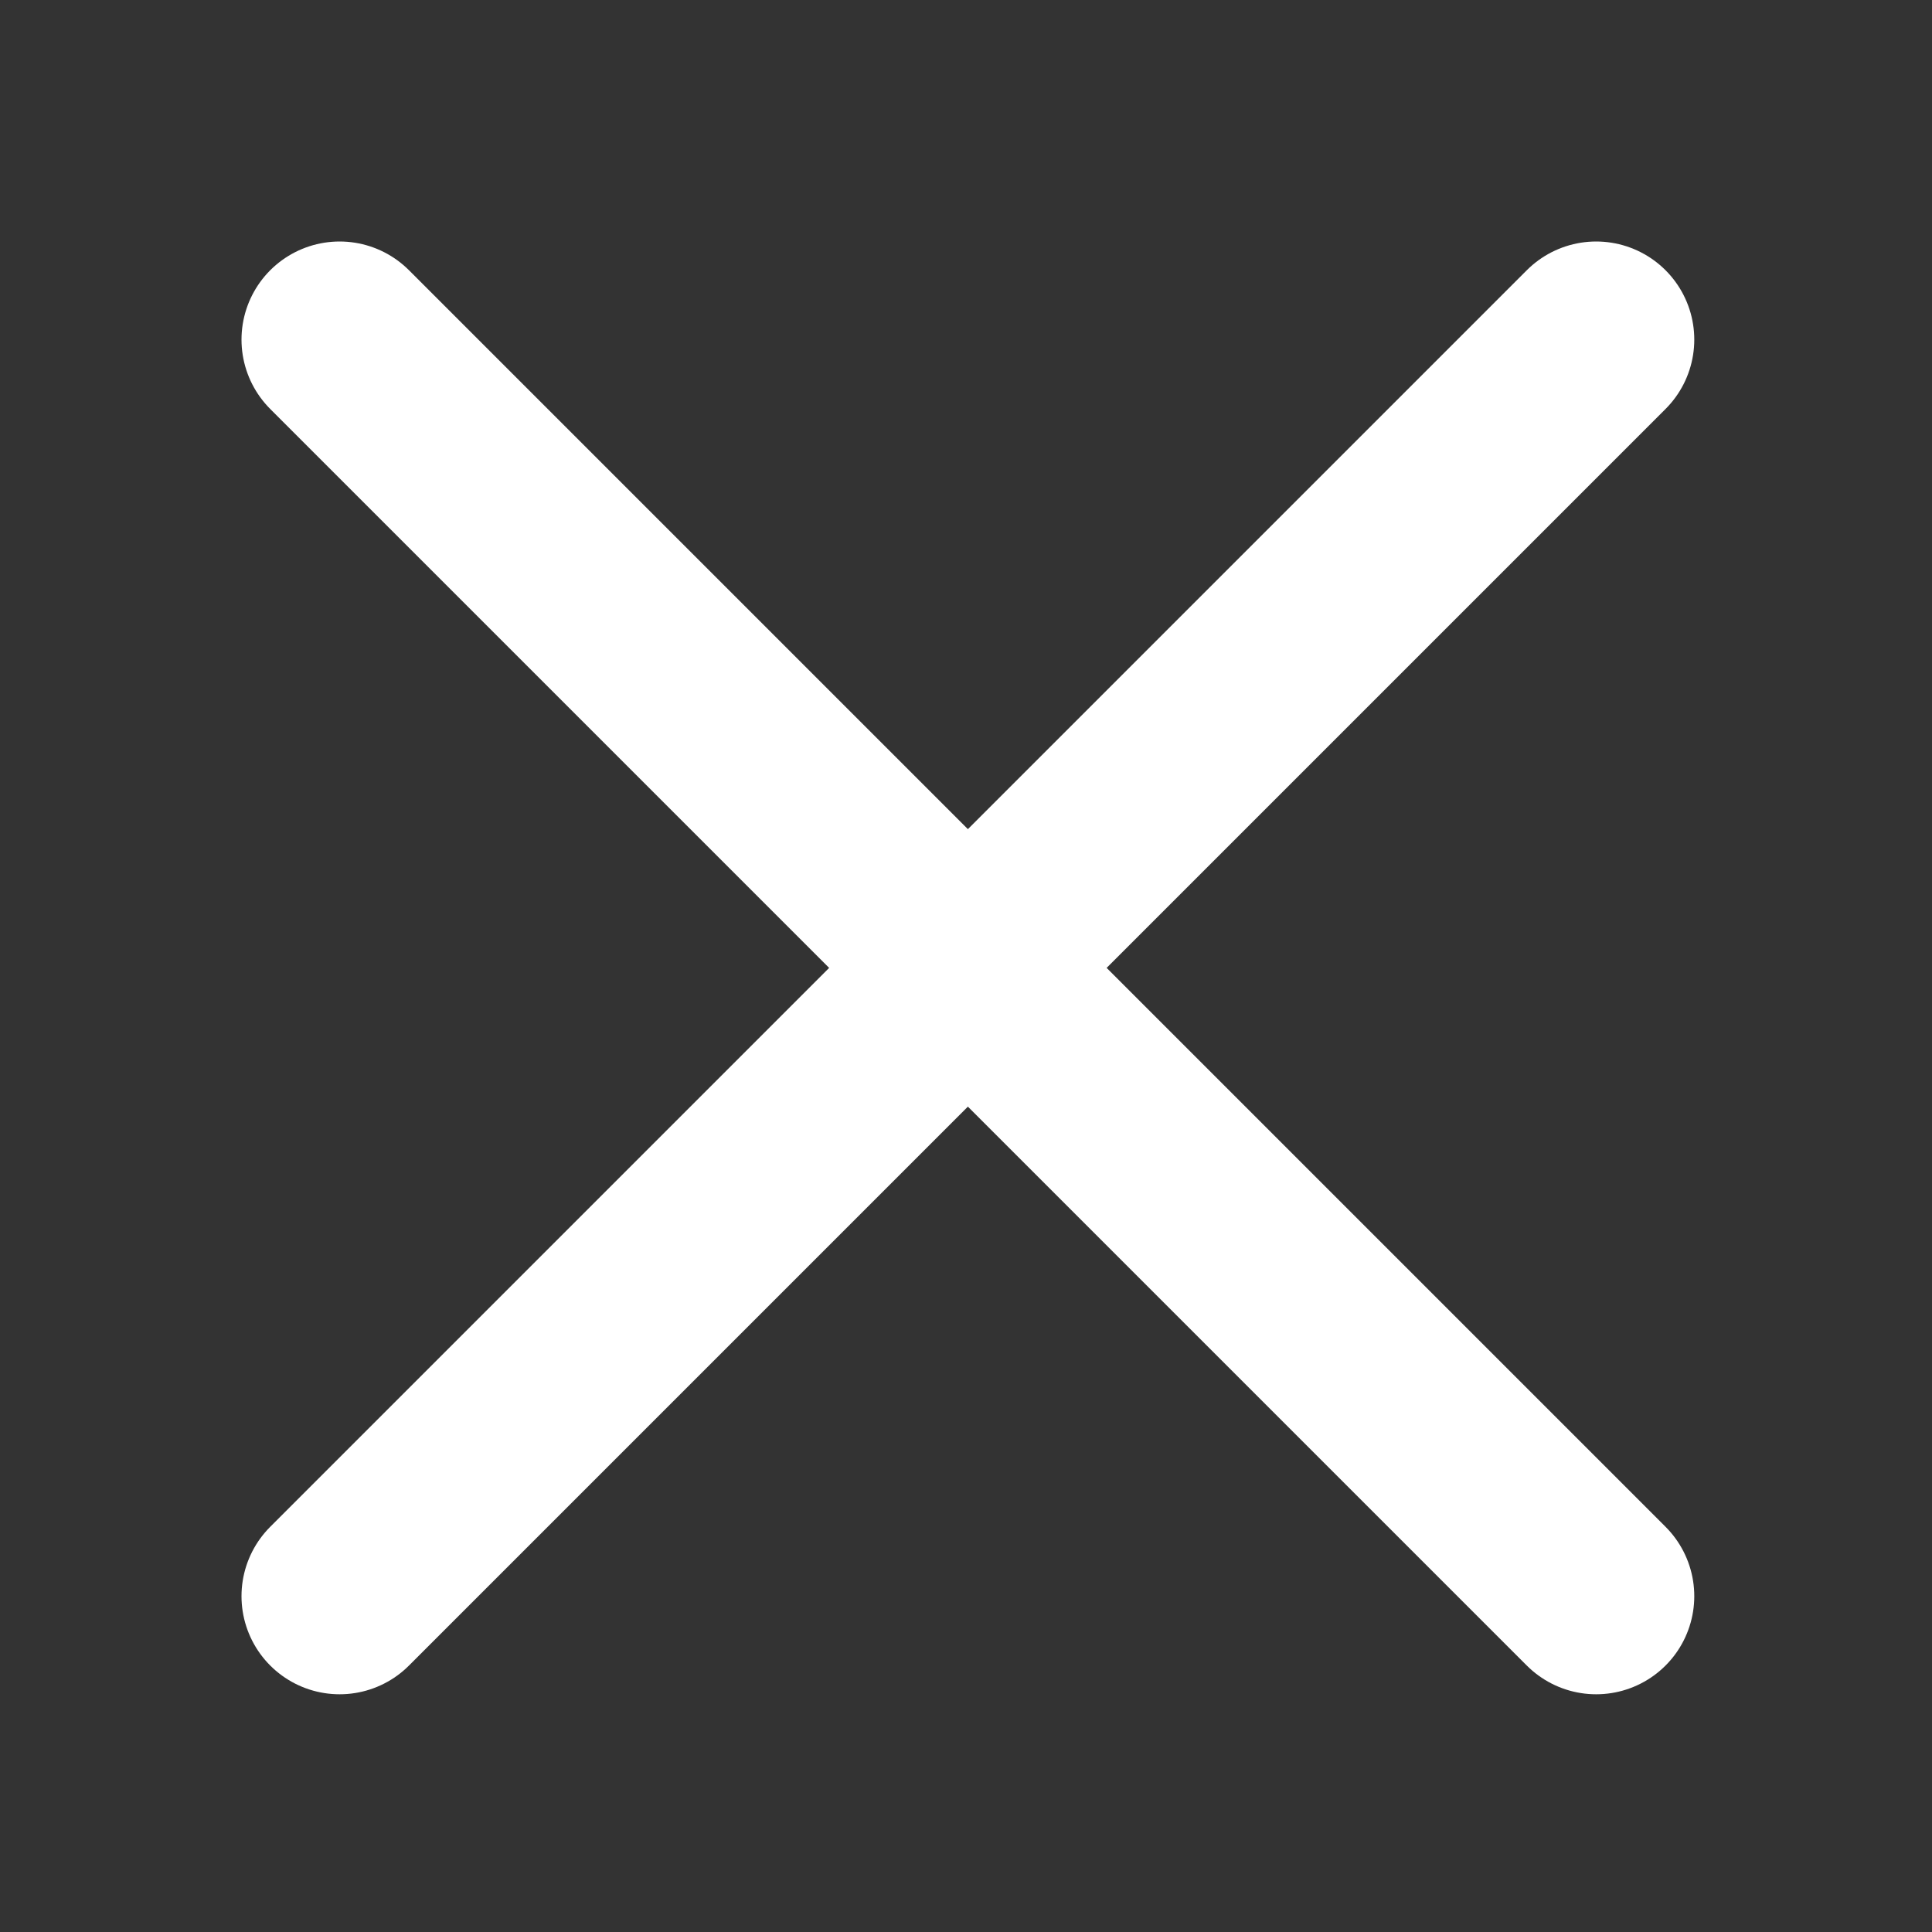 <svg width="512" height="512" viewBox="0 0 512 512" fill="none" xmlns="http://www.w3.org/2000/svg">
<rect x="0" y="0" width="512" height="512" fill="#333333" stroke="none"/>
<path d="M90 90L423 423" stroke="white" stroke-width="52" stroke-linecap="round"/>
<path d="M423 90L90 423" stroke="white" stroke-width="52" stroke-linecap="round"/>
</svg>
